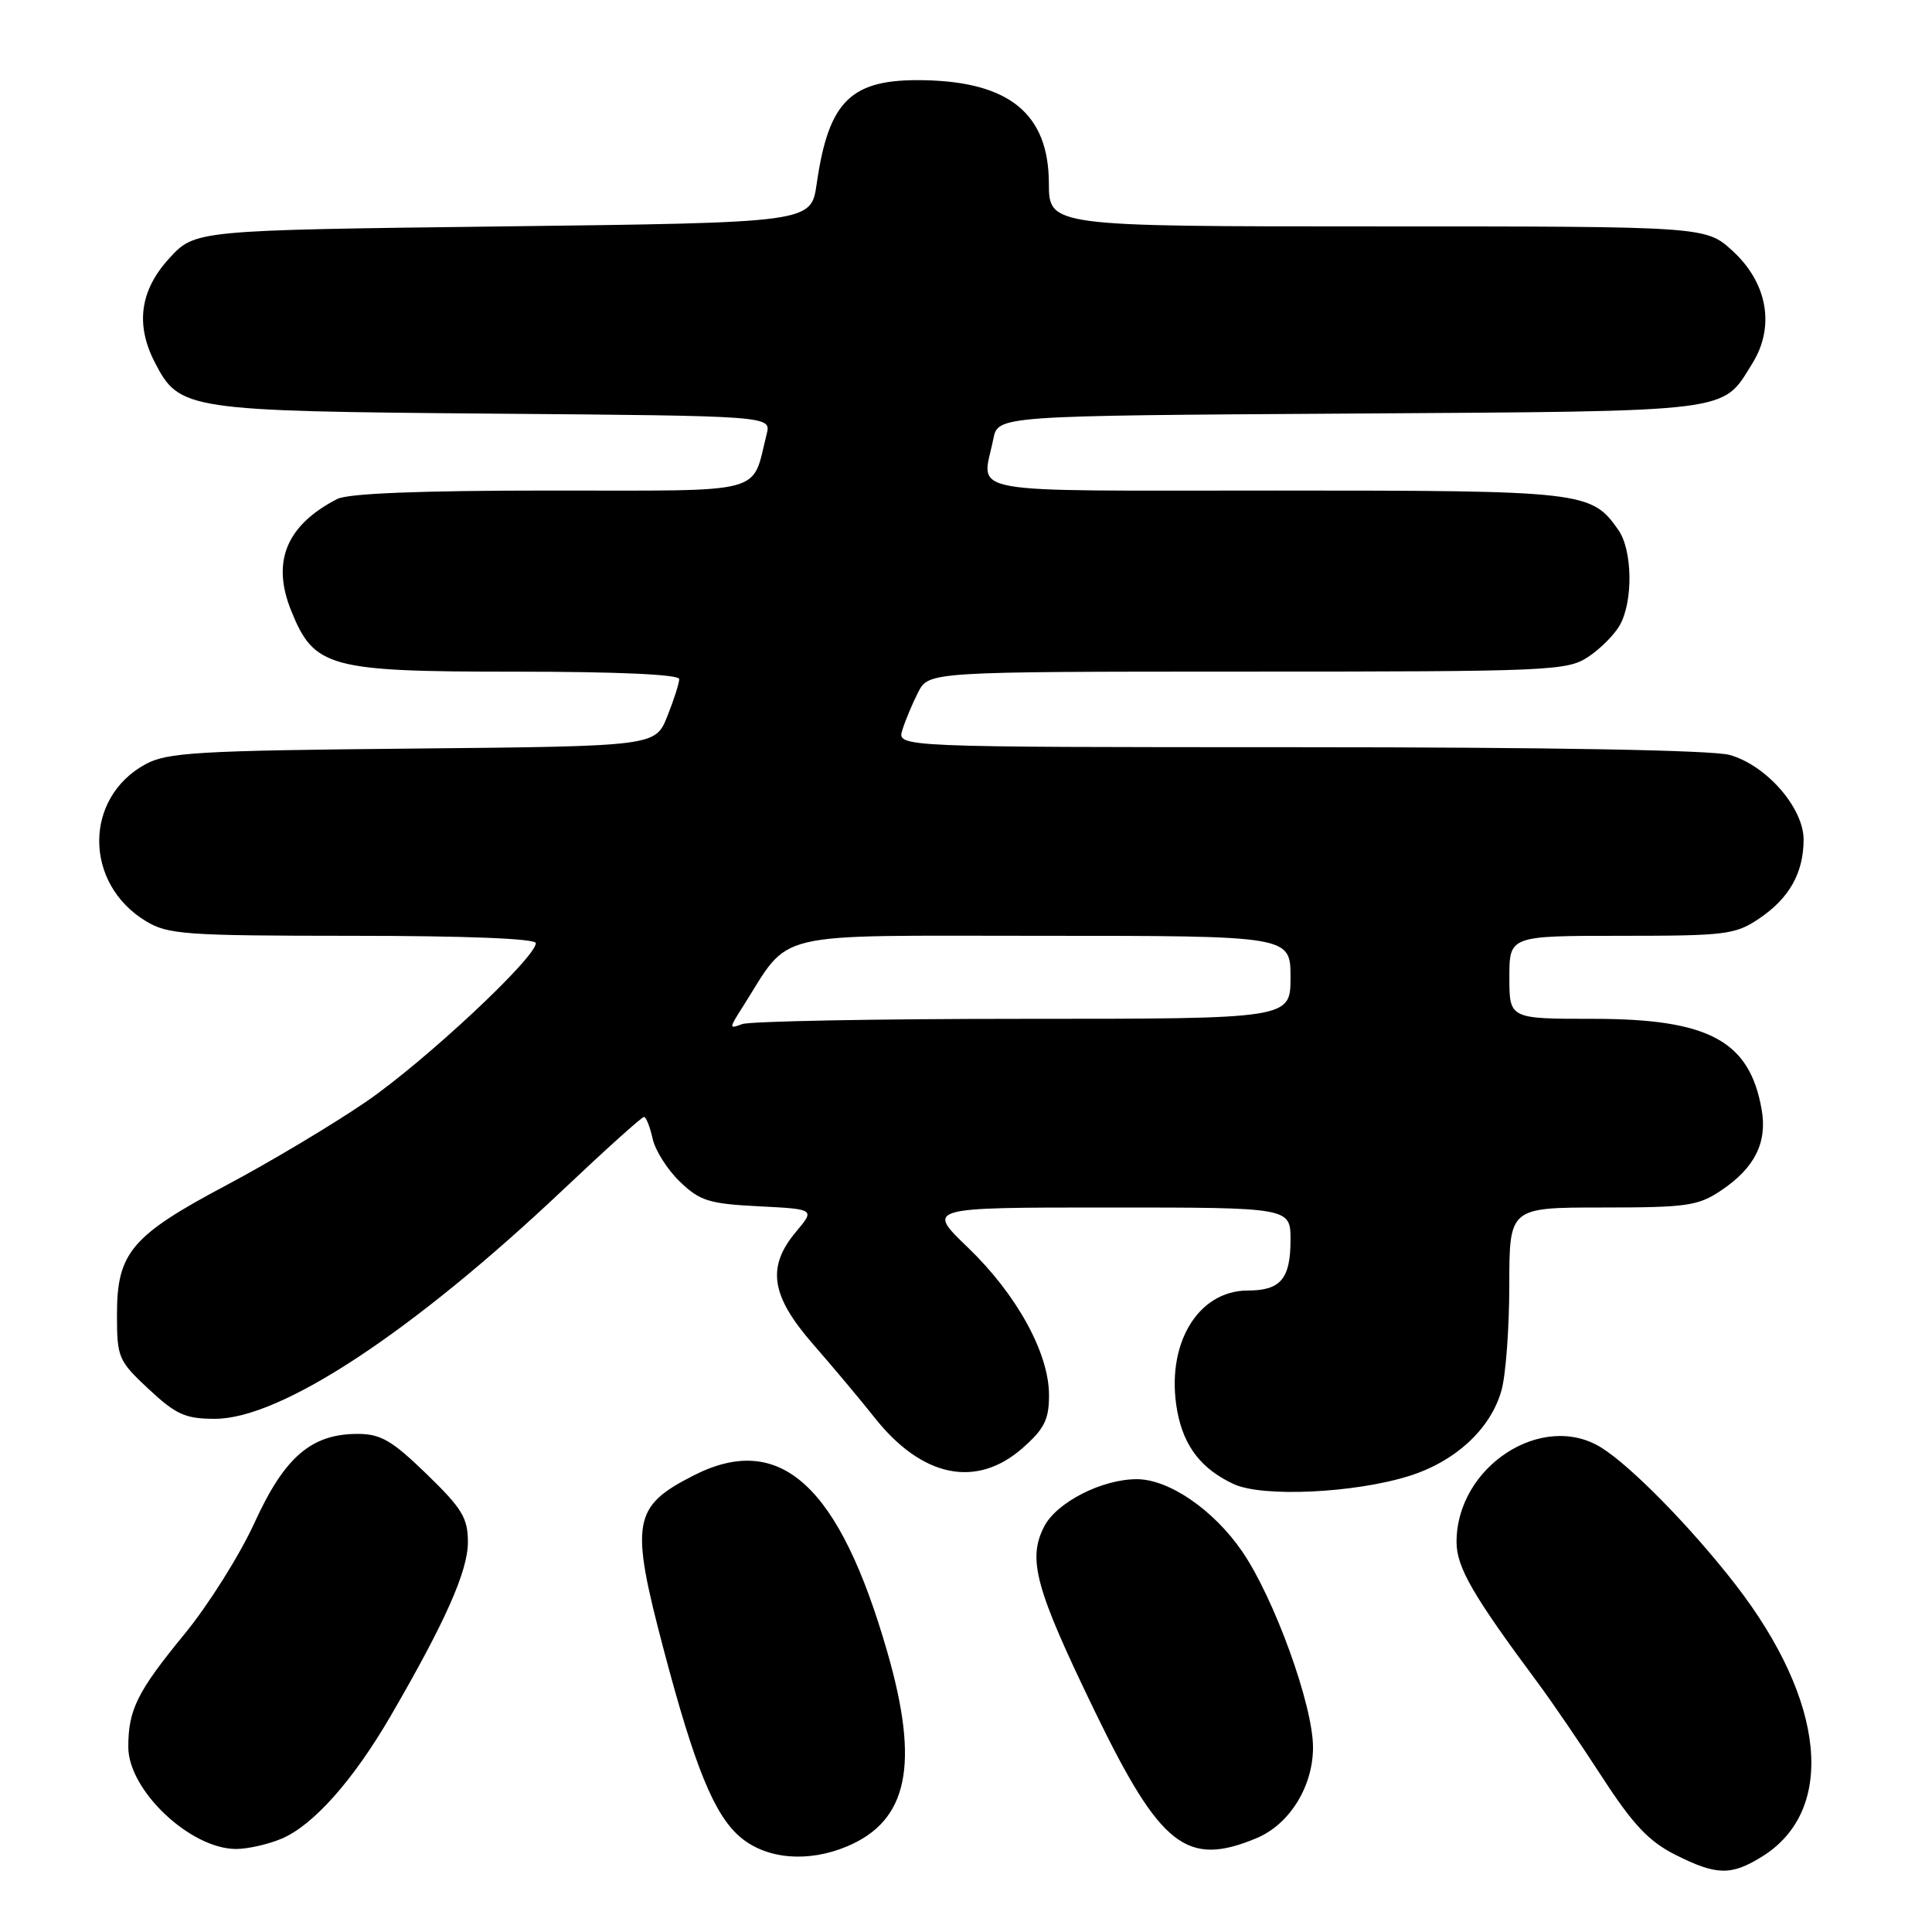 <?xml version="1.0" encoding="UTF-8" standalone="no"?>
<!DOCTYPE svg PUBLIC "-//W3C//DTD SVG 1.1//EN" "http://www.w3.org/Graphics/SVG/1.1/DTD/svg11.dtd" >
<svg xmlns="http://www.w3.org/2000/svg" xmlns:xlink="http://www.w3.org/1999/xlink" version="1.1" viewBox="0 0 256 256">
 <g >
 <path fill="currentColor"
d=" M 233.46 246.02 C 243.35 239.91 241.94 225.42 229.94 209.94 C 224.12 202.43 216.15 194.29 212.19 191.82 C 204.35 186.94 193.00 194.33 193.00 204.32 C 193.00 207.67 195.16 211.40 203.81 223.04 C 205.63 225.49 209.46 231.10 212.31 235.50 C 216.36 241.75 218.48 243.99 221.96 245.75 C 227.44 248.51 229.36 248.56 233.46 246.02 Z  M 112.28 244.64 C 120.32 241.24 121.86 233.82 117.60 218.99 C 111.25 196.85 103.42 189.67 91.96 195.48 C 83.82 199.61 83.47 201.64 87.92 218.50 C 92.06 234.20 94.65 240.53 98.13 243.46 C 101.60 246.37 107.10 246.83 112.28 244.64 Z  M 37.28 243.65 C 41.48 241.89 46.79 235.93 51.76 227.38 C 59.00 214.92 62.00 208.17 62.00 204.34 C 62.00 201.14 61.23 199.87 56.52 195.31 C 51.94 190.87 50.45 190.00 47.39 190.00 C 41.25 190.00 37.71 193.05 33.73 201.76 C 31.78 206.03 27.62 212.65 24.49 216.47 C 18.18 224.16 17.00 226.54 17.00 231.49 C 17.00 237.22 25.21 244.99 31.28 245.00 C 32.81 245.00 35.51 244.39 37.28 243.65 Z  M 166.51 243.56 C 170.87 241.74 174.00 236.70 173.98 231.50 C 173.97 225.91 168.82 211.71 164.57 205.54 C 160.78 200.04 154.88 196.00 150.63 196.00 C 146.02 196.00 140.02 199.06 138.37 202.25 C 136.12 206.60 137.18 210.47 145.07 226.76 C 153.77 244.70 157.25 247.43 166.51 243.56 Z  M 186.70 195.58 C 192.87 193.65 197.54 189.32 198.96 184.21 C 199.53 182.17 199.99 175.89 199.99 170.25 C 200.00 160.00 200.00 160.00 212.35 160.00 C 223.55 160.00 225.02 159.79 228.09 157.72 C 232.52 154.74 234.19 151.38 233.43 147.03 C 231.84 137.91 226.44 135.00 211.10 135.00 C 200.00 135.00 200.00 135.00 200.00 129.50 C 200.00 124.00 200.00 124.00 214.85 124.00 C 228.66 124.00 229.94 123.84 233.09 121.72 C 237.09 119.02 238.96 115.70 238.99 111.28 C 239.00 107.06 234.06 101.39 229.17 100.03 C 226.89 99.40 205.30 99.01 172.18 99.01 C 118.87 99.00 118.87 99.00 119.56 96.75 C 119.94 95.51 120.88 93.26 121.65 91.75 C 123.05 89.00 123.05 89.00 165.28 88.99 C 205.33 88.99 207.65 88.89 210.43 87.05 C 212.05 85.99 213.94 84.08 214.65 82.81 C 216.42 79.61 216.31 72.89 214.44 70.22 C 210.86 65.11 209.91 65.00 169.05 65.00 C 126.58 65.00 130.12 65.65 131.62 58.17 C 132.23 55.09 132.23 55.09 178.87 54.80 C 230.14 54.47 228.11 54.72 232.18 48.18 C 235.23 43.29 234.22 37.51 229.58 33.25 C 226.03 30.00 226.03 30.00 182.51 30.00 C 139.00 30.00 139.00 30.00 138.98 24.25 C 138.94 15.13 133.80 10.87 122.53 10.63 C 112.76 10.42 109.81 13.26 108.21 24.39 C 107.47 29.50 107.47 29.50 66.66 30.00 C 25.84 30.50 25.84 30.50 22.42 34.24 C 18.55 38.46 17.92 43.02 20.52 48.03 C 23.77 54.33 24.68 54.47 65.34 54.81 C 102.19 55.11 102.19 55.11 101.59 57.51 C 99.55 65.63 101.96 65.00 72.96 65.00 C 55.59 65.00 46.14 65.38 44.68 66.12 C 37.97 69.58 35.97 74.38 38.55 80.84 C 41.61 88.48 43.51 89.00 68.37 89.00 C 81.82 89.00 90.00 89.37 90.00 89.98 C 90.00 90.52 89.29 92.74 88.42 94.92 C 86.83 98.88 86.83 98.88 54.67 99.19 C 26.17 99.46 22.13 99.70 19.27 101.27 C 11.09 105.73 11.11 117.05 19.30 122.04 C 22.24 123.83 24.46 123.99 46.75 124.00 C 61.70 124.00 71.00 124.37 71.00 124.97 C 71.00 126.90 56.30 140.64 48.50 145.99 C 44.10 149.00 35.82 153.95 30.10 156.99 C 17.43 163.71 15.50 165.97 15.50 174.15 C 15.50 179.90 15.67 180.30 19.71 184.07 C 23.34 187.45 24.56 188.00 28.49 188.00 C 37.22 188.00 54.65 176.52 74.66 157.60 C 80.24 152.32 85.04 148.00 85.33 148.00 C 85.61 148.00 86.12 149.29 86.47 150.86 C 86.81 152.43 88.45 155.01 90.10 156.59 C 92.74 159.13 93.97 159.51 100.54 159.84 C 107.99 160.22 107.99 160.22 105.50 163.19 C 101.55 167.88 102.13 171.69 107.75 178.13 C 110.36 181.12 114.01 185.47 115.86 187.81 C 122.14 195.76 129.35 197.26 135.47 191.90 C 138.39 189.33 139.00 188.11 139.00 184.86 C 139.00 179.30 134.73 171.53 128.25 165.30 C 122.73 160.00 122.73 160.00 146.87 160.00 C 171.00 160.00 171.00 160.00 171.00 164.30 C 171.00 169.44 169.69 171.00 165.36 171.00 C 158.65 171.00 154.40 178.24 155.99 186.96 C 156.85 191.65 159.19 194.67 163.50 196.66 C 167.29 198.41 179.46 197.85 186.70 195.58 Z  M 98.39 133.45 C 104.94 123.17 101.43 124.00 138.05 124.00 C 171.00 124.00 171.00 124.00 171.00 129.50 C 171.00 135.00 171.00 135.00 135.58 135.00 C 116.10 135.00 99.34 135.32 98.33 135.70 C 96.58 136.37 96.59 136.28 98.39 133.45 Z "/>
</g>
</svg>